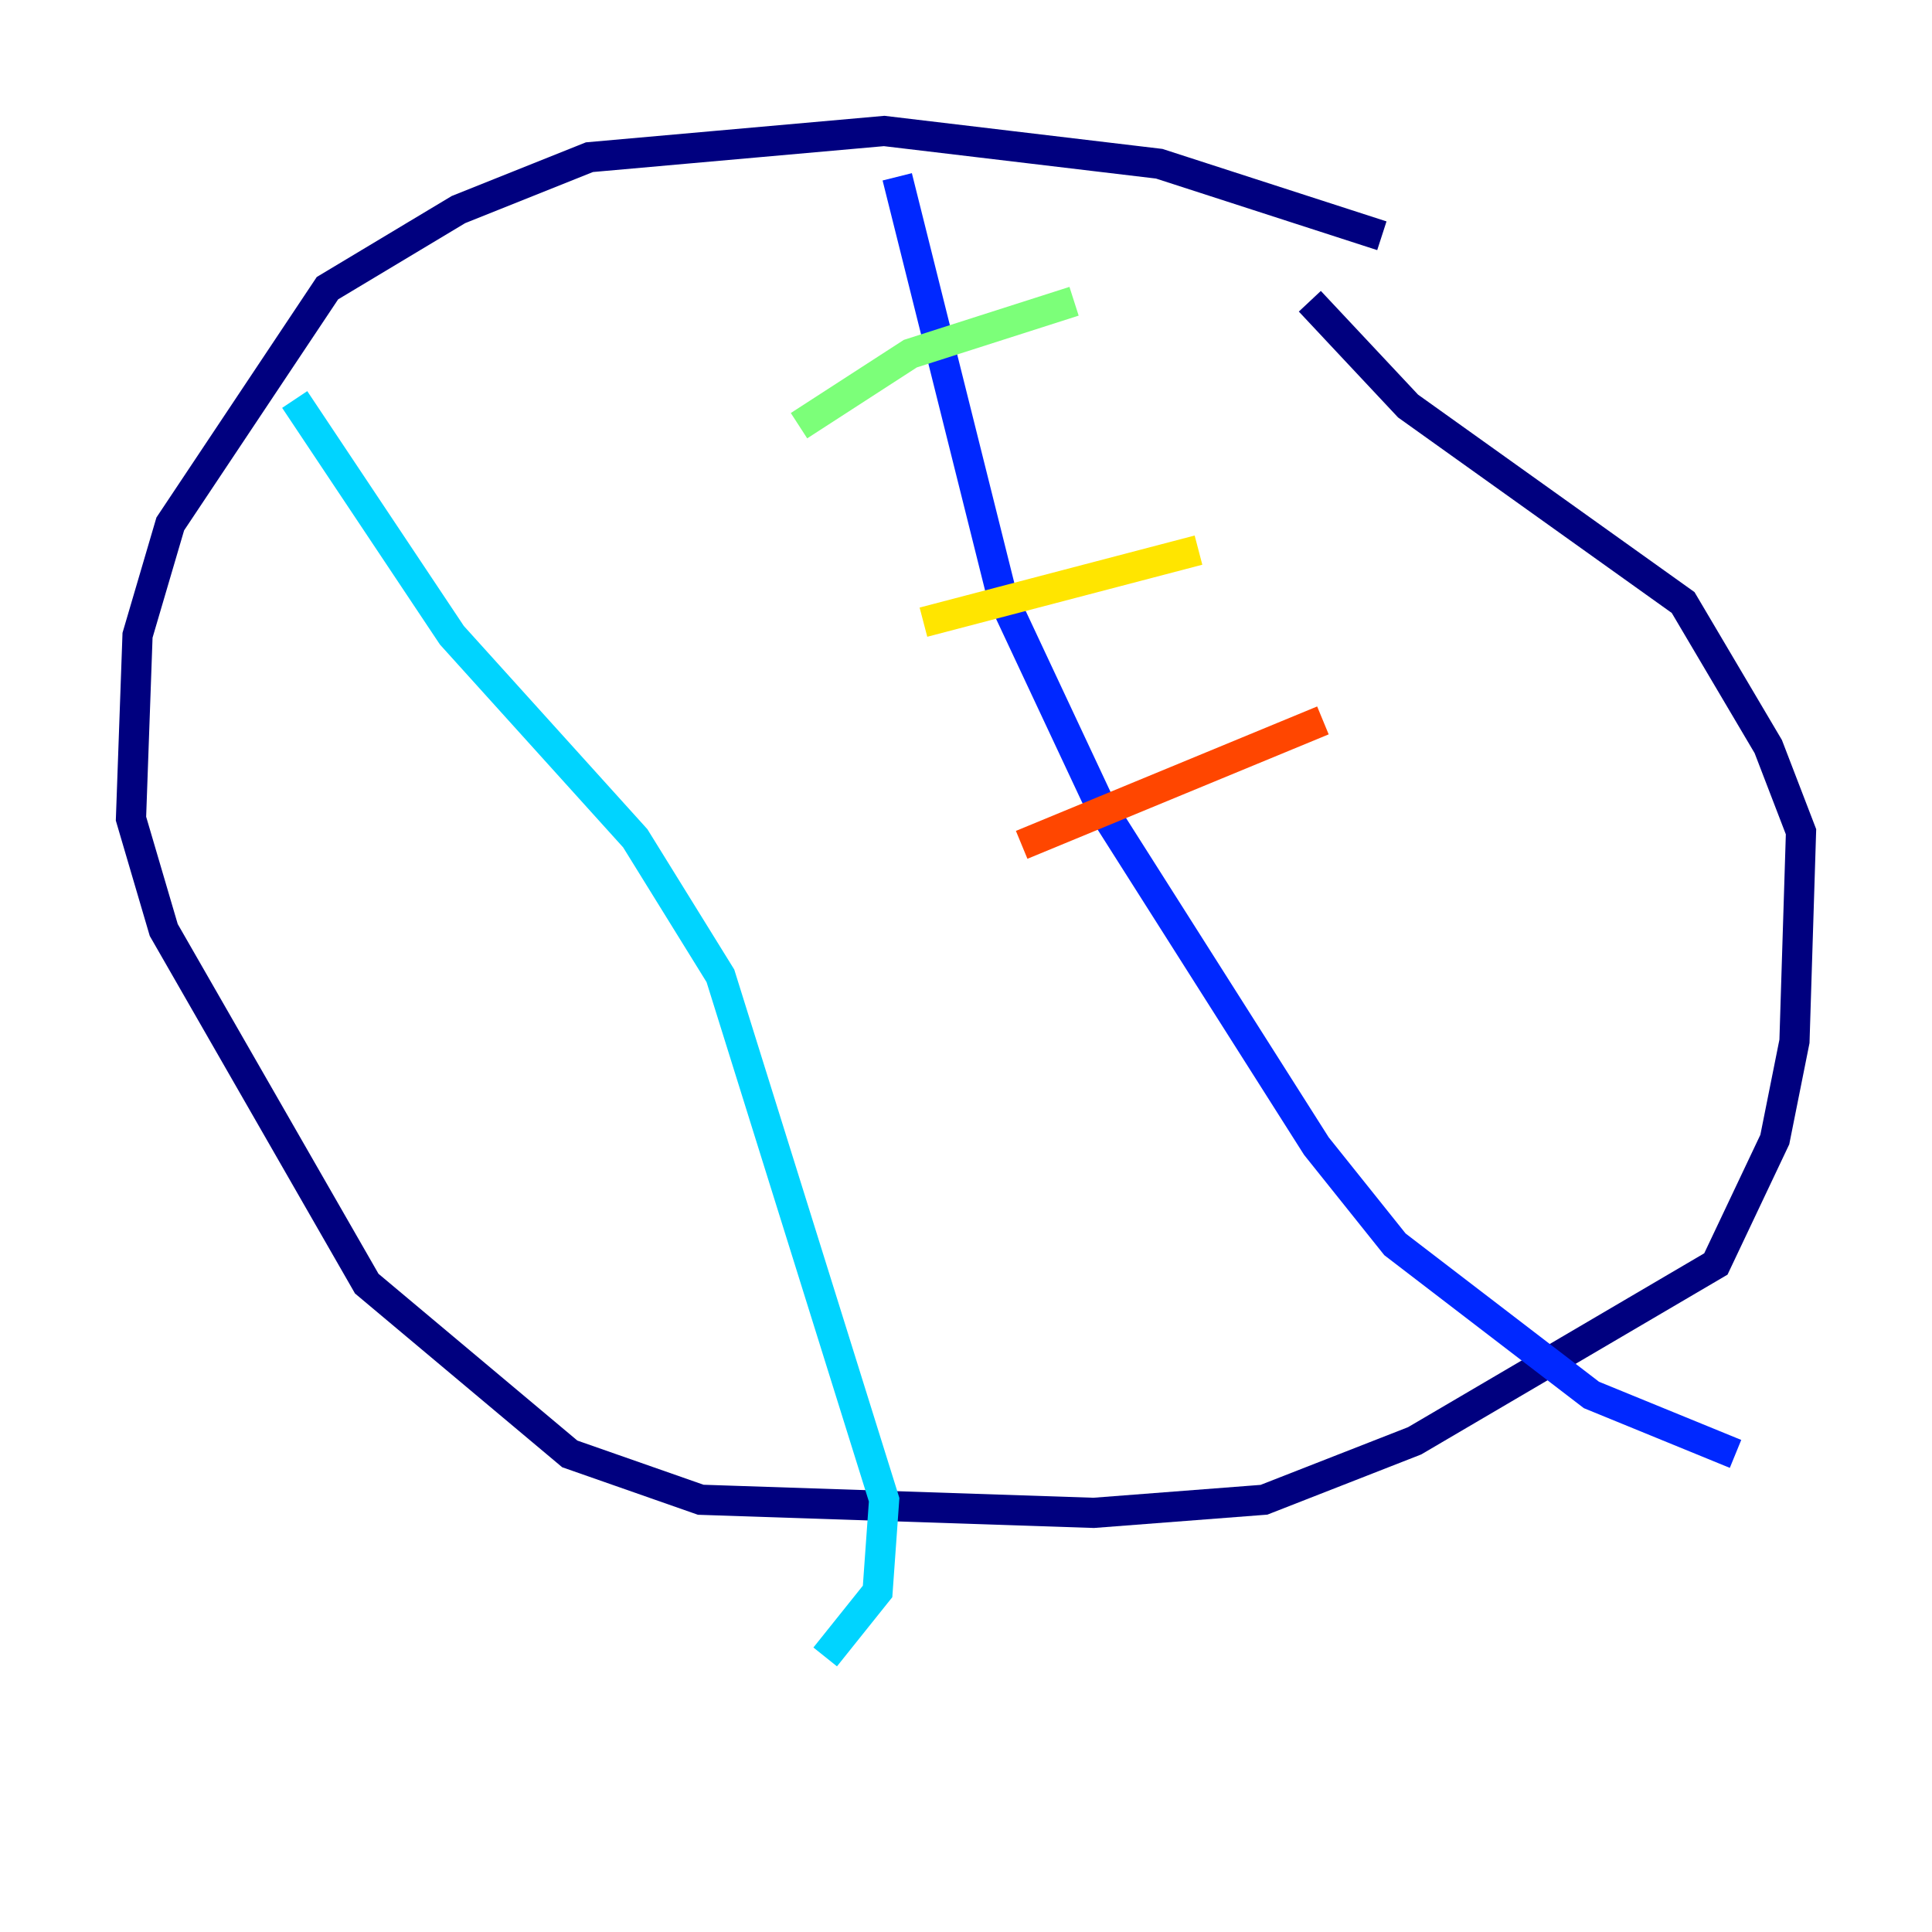 <?xml version="1.0" encoding="utf-8" ?>
<svg baseProfile="tiny" height="128" version="1.2" viewBox="0,0,128,128" width="128" xmlns="http://www.w3.org/2000/svg" xmlns:ev="http://www.w3.org/2001/xml-events" xmlns:xlink="http://www.w3.org/1999/xlink"><defs /><polyline fill="none" points="91.552,15.62 76.8,10.848 58.576,8.678 39.051,10.414 30.373,13.885 21.695,19.091 11.281,34.712 9.112,42.088 8.678,54.237 10.848,61.614 24.298,85.044 37.749,96.325 46.427,99.363 72.461,100.231 83.742,99.363 93.722,95.458 113.681,83.742 117.586,75.498 118.888,68.99 119.322,55.105 117.153,49.464 111.512,39.919 93.288,26.902 86.78,19.959" stroke="#00007f" stroke-width="2" /><polyline fill="none" points="59.444,11.715 66.386,39.485 72.895,53.37 87.214,75.932 92.42,82.441 105.437,92.42 114.983,96.325" stroke="#0028ff" stroke-width="2" /><polyline fill="none" points="19.525,26.468 29.939,42.088 42.088,55.539 47.729,64.651 58.576,99.363 58.142,105.437 54.671,109.776" stroke="#00d4ff" stroke-width="2" /><polyline fill="none" points="52.936,28.203 60.312,23.43 71.159,19.959" stroke="#7cff79" stroke-width="2" /><polyline fill="none" points="61.18,41.22 79.403,36.447" stroke="#ffe500" stroke-width="2" /><polyline fill="none" points="67.688,55.973 87.647,47.729" stroke="#ff4600" stroke-width="2" /><polyline fill="none" points="77.668,75.498 77.668,75.498" stroke="#7f0000" stroke-width="2" /></svg>